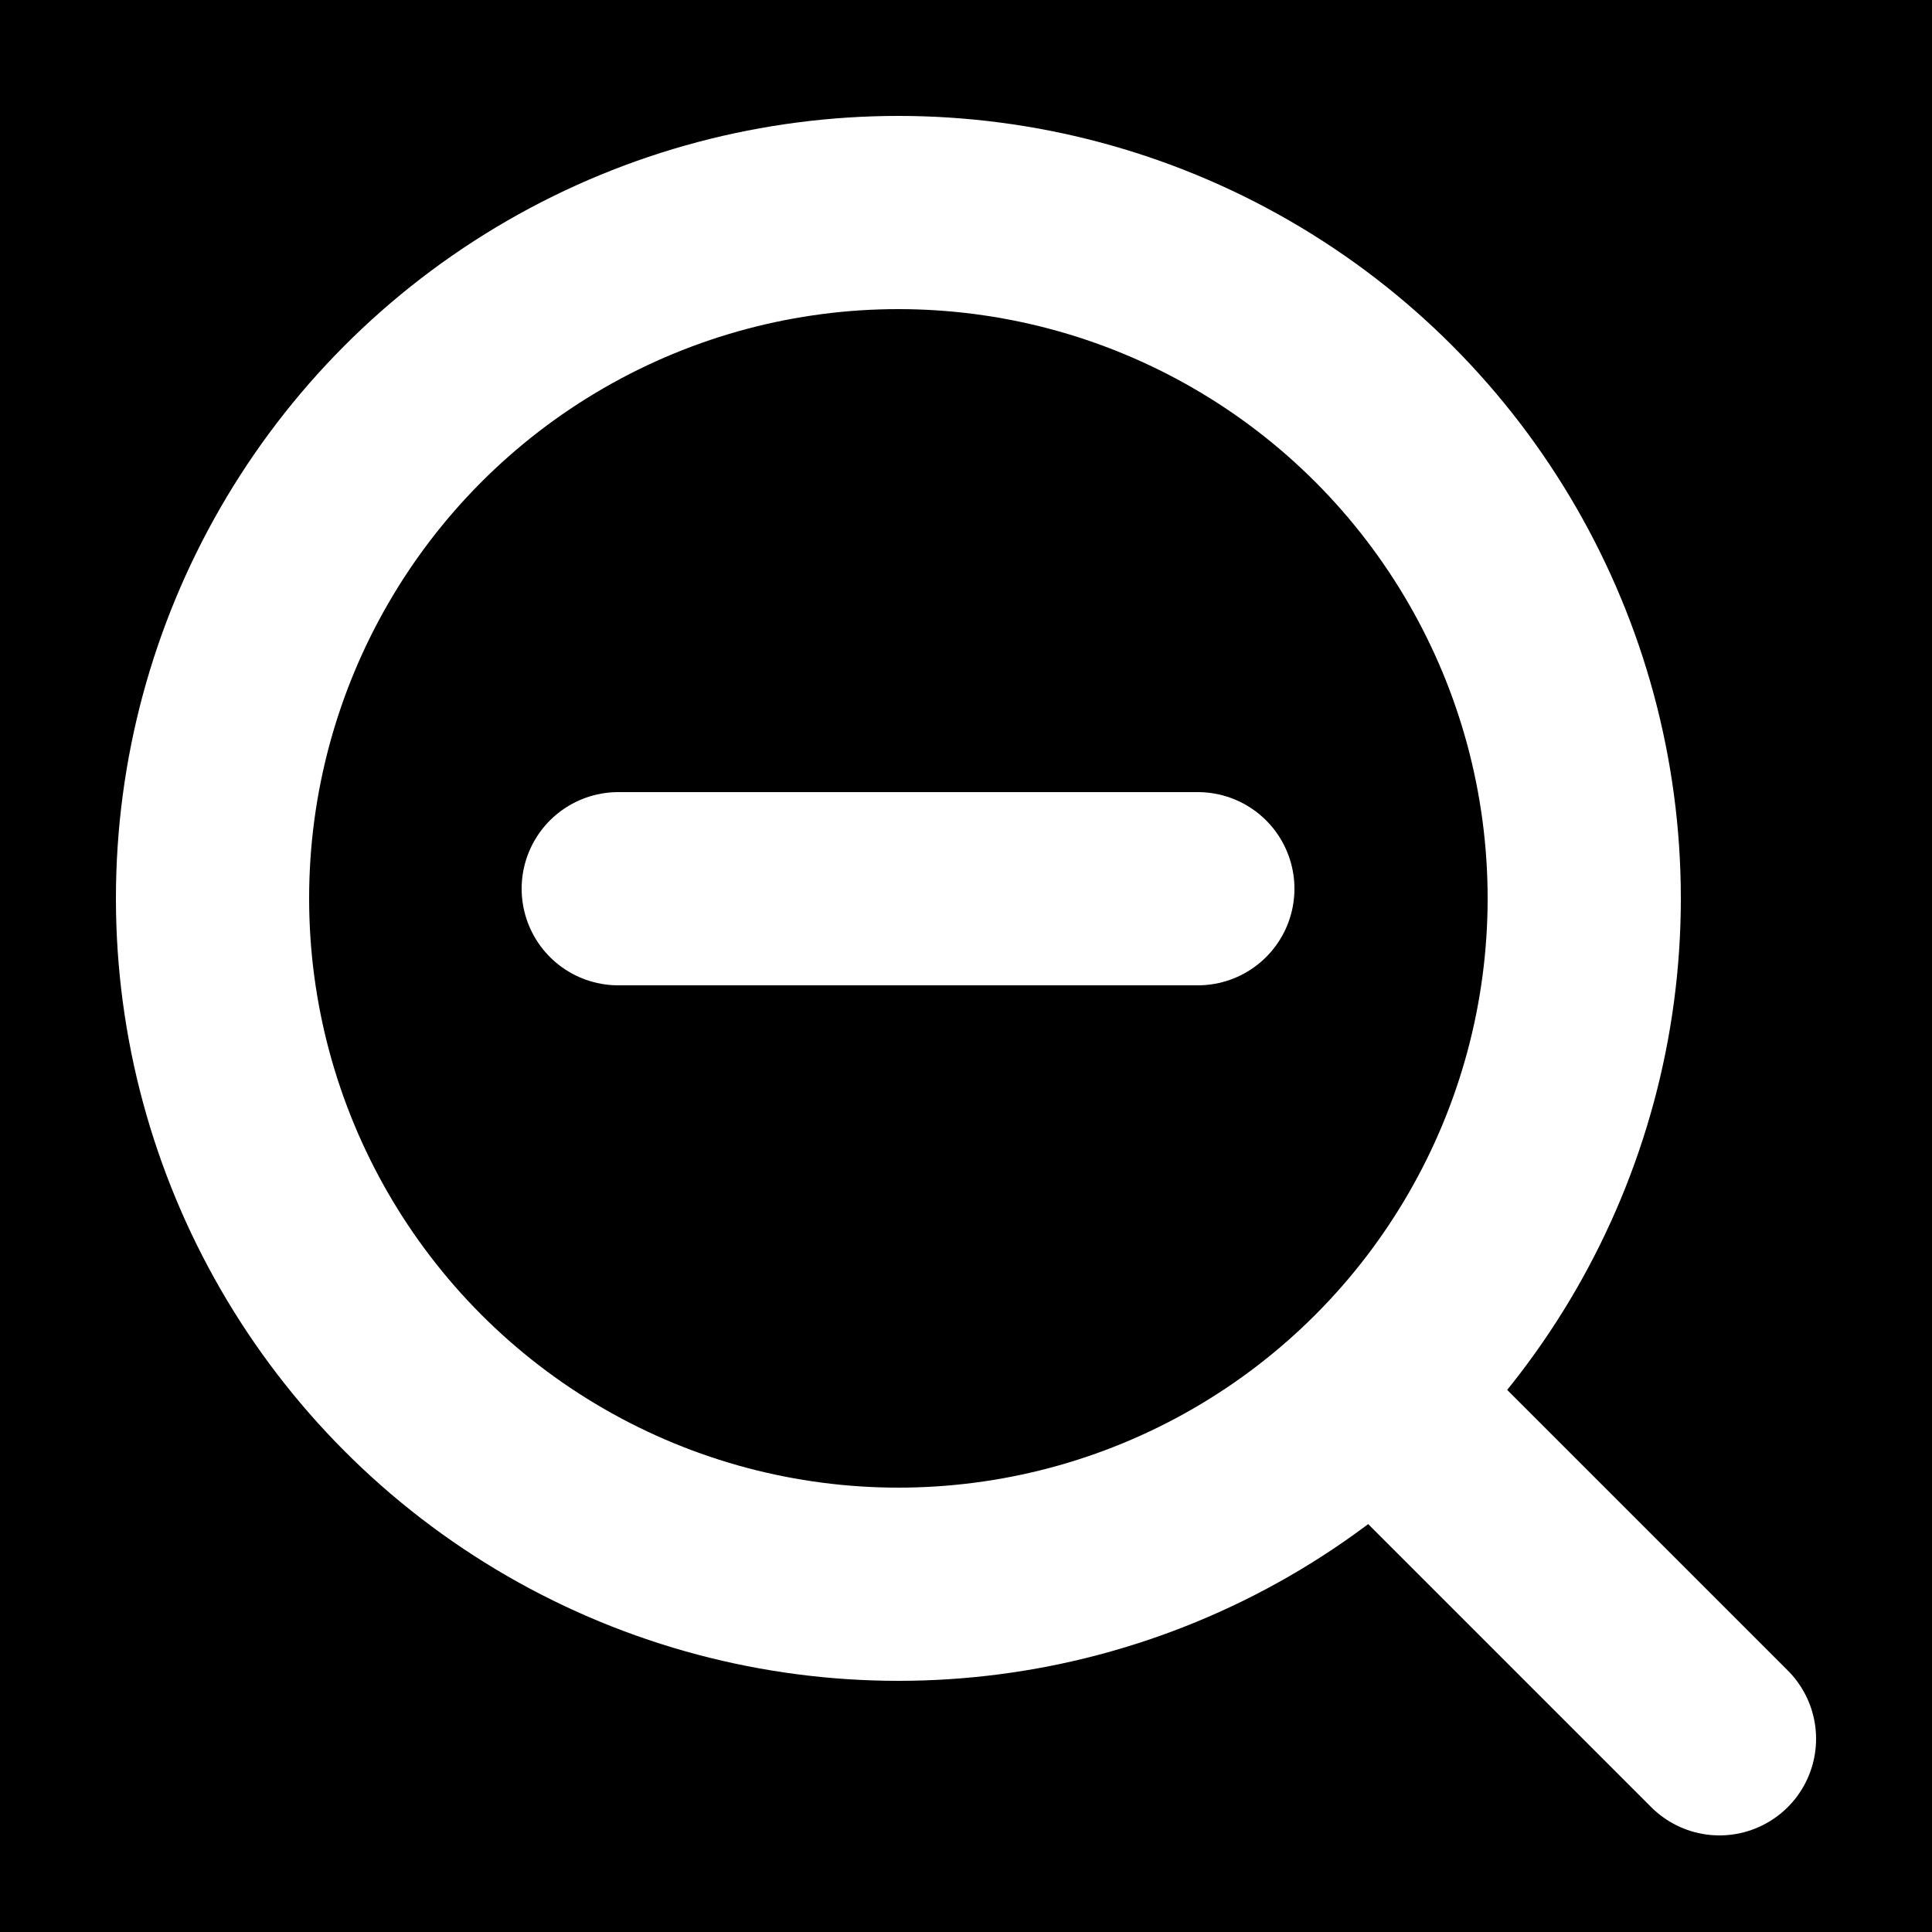 <svg width="100" height="100" viewBox="0 0 100 100" fill="none" xmlns="http://www.w3.org/2000/svg">
<rect width="100" height="100" fill="black"/>
<circle cx="46.5" cy="46.5" r="35.5" stroke="white" stroke-width="10"/>
<path d="M72 73L80.5 81.5L89 90" stroke="white" stroke-width="10" stroke-linecap="round" stroke-linejoin="round"/>
<path d="M32 46H62" stroke="white" stroke-width="10" stroke-linecap="round"/>
</svg>
